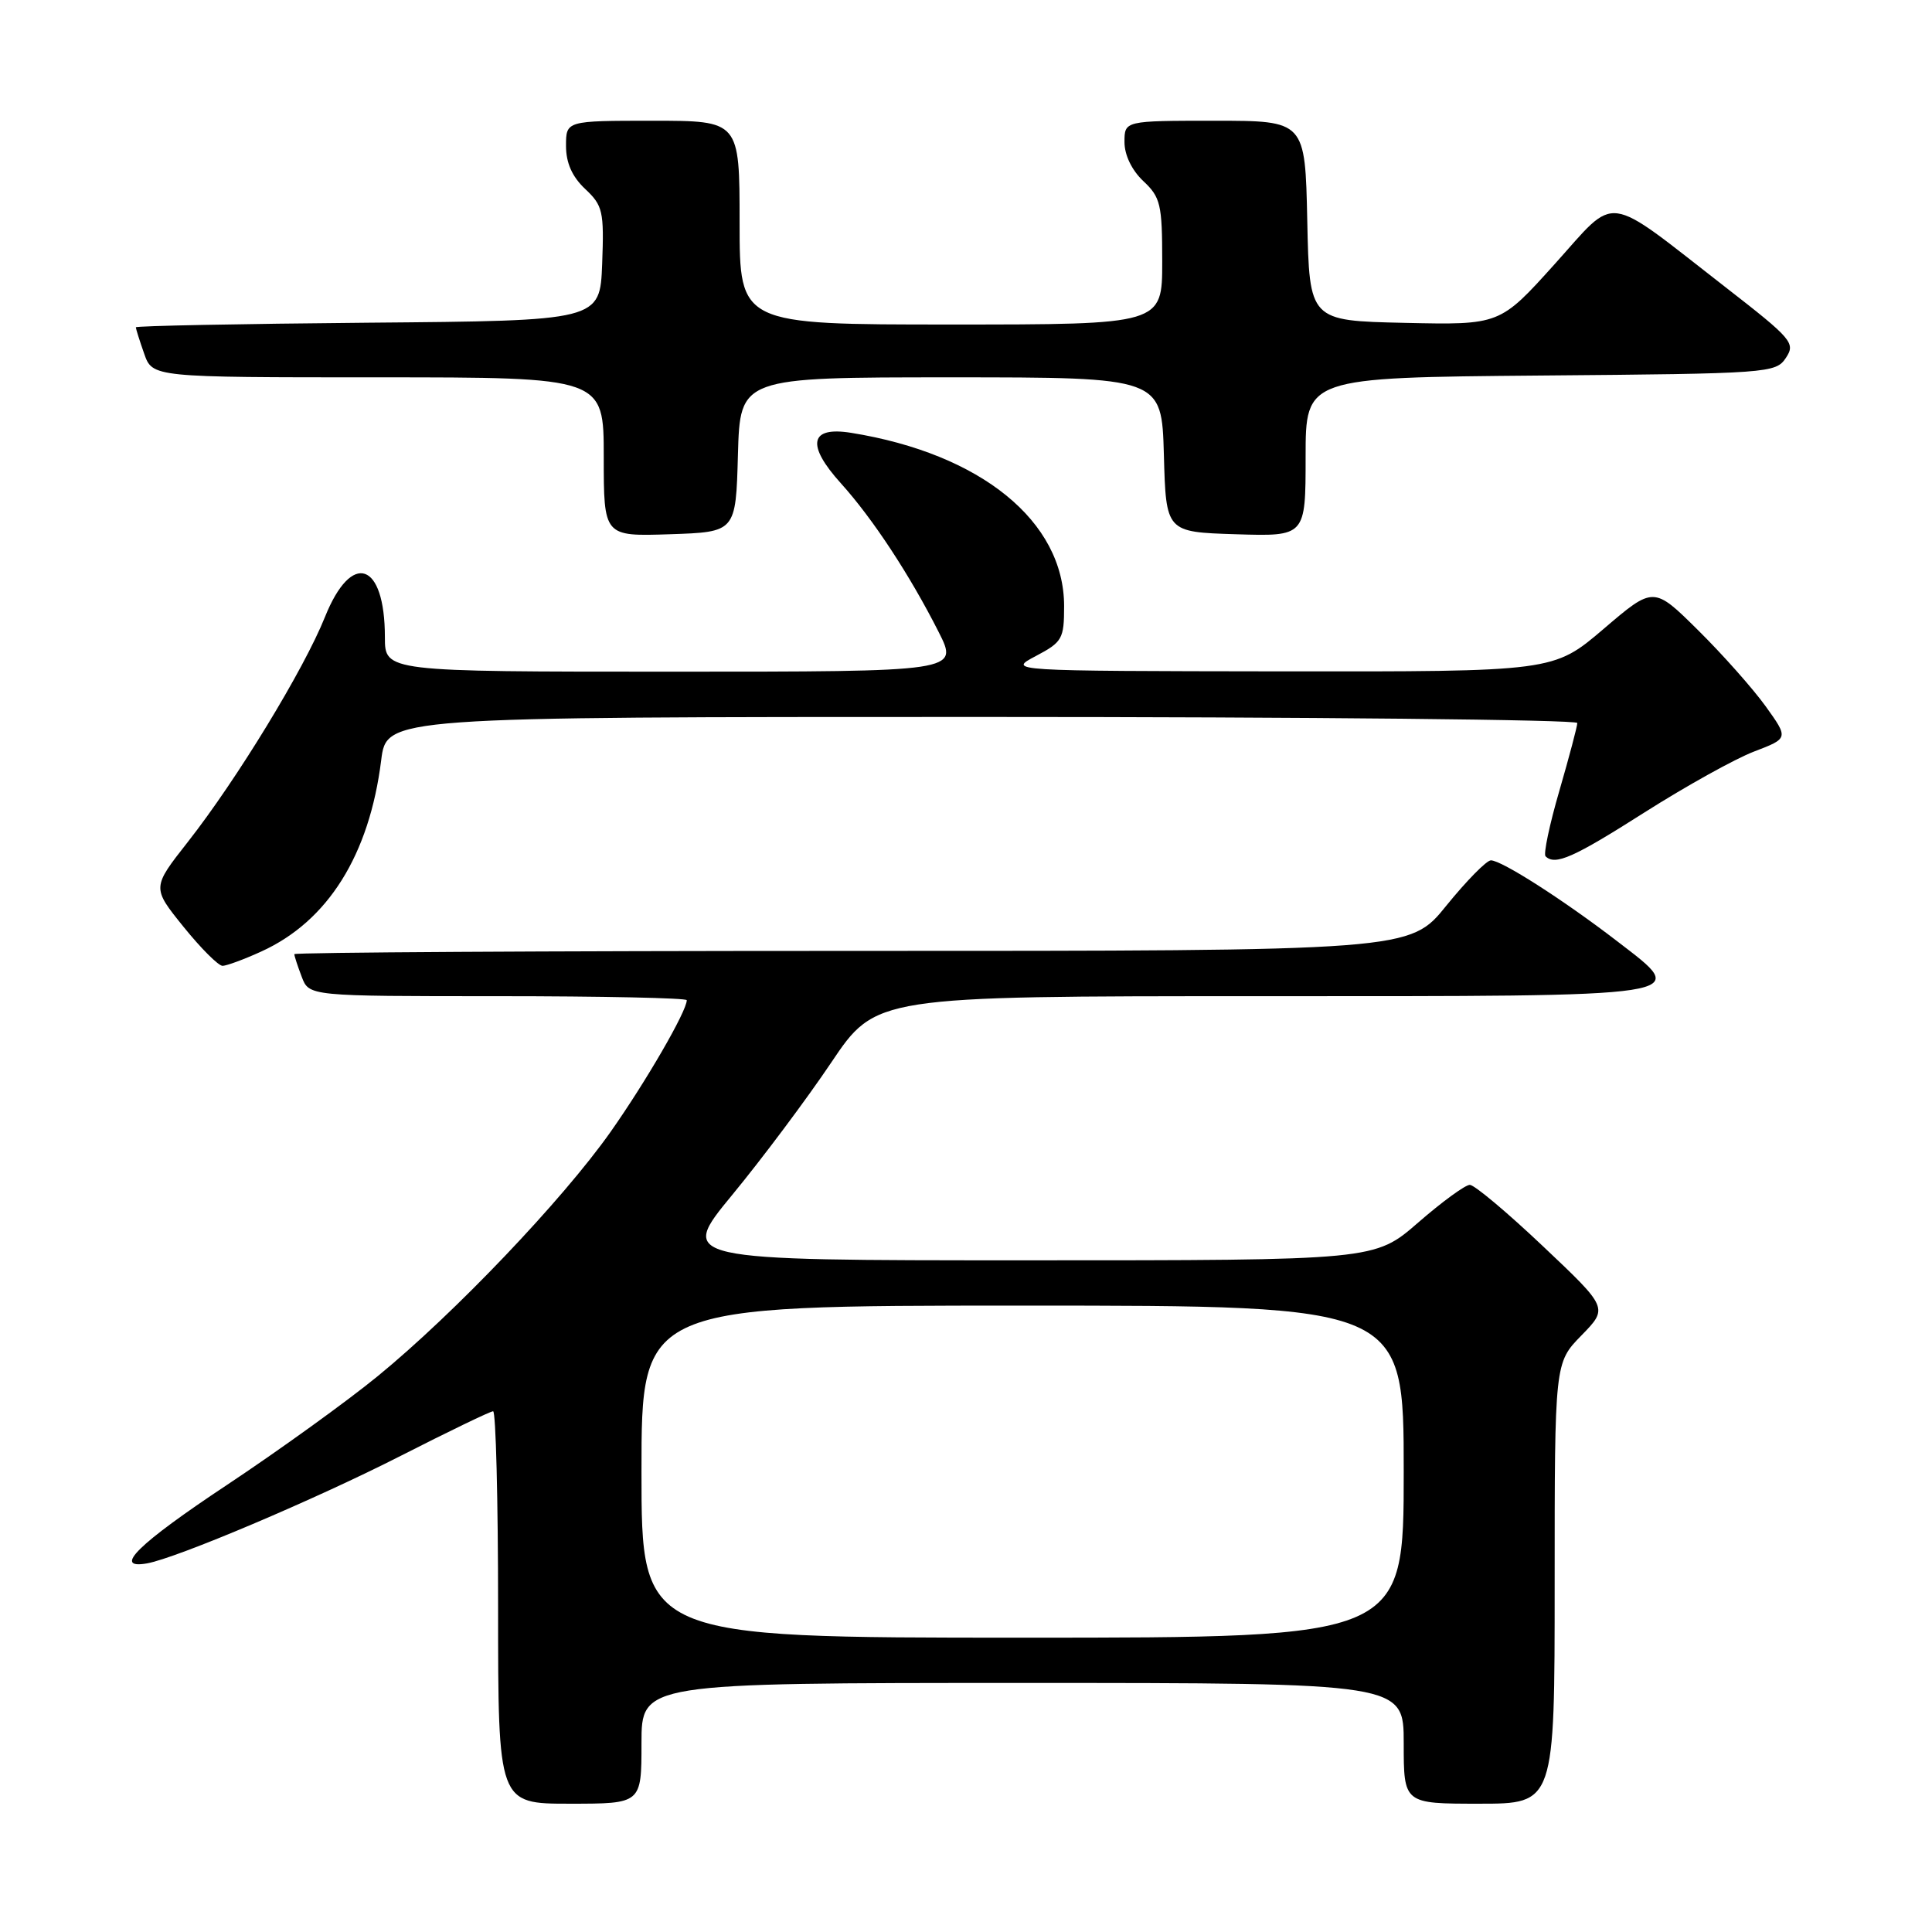 <?xml version="1.0" encoding="UTF-8" standalone="no"?>
<!DOCTYPE svg PUBLIC "-//W3C//DTD SVG 1.1//EN" "http://www.w3.org/Graphics/SVG/1.1/DTD/svg11.dtd" >
<svg xmlns="http://www.w3.org/2000/svg" xmlns:xlink="http://www.w3.org/1999/xlink" version="1.1" viewBox="0 0 256 256">
 <g >
 <path fill="currentColor"
d=" M 85.00 231.00 C 85.00 223.00 85.00 223.00 135.50 223.00 C 186.00 223.00 186.00 223.00 186.00 231.00 C 186.00 239.00 186.00 239.00 196.00 239.00 C 206.00 239.00 206.00 239.00 206.00 209.79 C 206.00 180.58 206.00 180.58 209.55 176.95 C 213.10 173.31 213.10 173.31 204.48 165.16 C 199.74 160.67 195.37 157.00 194.76 157.00 C 194.15 157.00 191.07 159.25 187.91 162.00 C 182.16 167.00 182.16 167.00 136.02 167.00 C 89.88 167.00 89.88 167.00 97.04 158.31 C 100.98 153.53 106.87 145.66 110.13 140.81 C 116.05 132.00 116.05 132.00 166.90 132.00 C 225.30 132.00 224.01 132.20 214.30 124.73 C 207.19 119.26 198.97 114.00 197.55 114.00 C 196.97 114.01 194.32 116.71 191.65 120.00 C 186.81 126.00 186.81 126.00 112.90 126.00 C 72.26 126.00 39.00 126.20 39.00 126.43 C 39.00 126.67 39.44 128.02 39.98 129.43 C 40.95 132.00 40.95 132.00 65.98 132.00 C 79.74 132.00 91.00 132.24 91.00 132.53 C 91.00 133.99 85.59 143.33 80.89 150.00 C 74.52 159.02 60.26 173.99 50.06 182.34 C 45.97 185.69 36.97 192.18 30.06 196.77 C 18.31 204.57 14.85 207.96 19.46 207.16 C 23.38 206.47 41.77 198.68 53.09 192.91 C 59.47 189.66 64.98 187.00 65.34 187.00 C 65.70 187.00 66.00 198.70 66.00 213.00 C 66.00 239.00 66.00 239.00 75.50 239.00 C 85.00 239.00 85.00 239.00 85.00 231.00 Z  M 34.60 126.09 C 43.44 122.08 48.94 113.31 50.51 100.73 C 51.23 95.00 51.23 95.00 130.12 95.00 C 173.50 95.00 209.00 95.36 209.00 95.80 C 209.00 96.24 207.93 100.27 206.63 104.76 C 205.32 109.25 204.50 113.16 204.79 113.46 C 206.06 114.72 208.48 113.65 217.89 107.66 C 223.37 104.18 229.91 100.54 232.43 99.58 C 237.00 97.83 237.00 97.83 233.96 93.59 C 232.28 91.26 228.26 86.72 225.01 83.51 C 219.11 77.67 219.11 77.67 212.48 83.34 C 205.84 89.00 205.84 89.00 169.67 88.96 C 133.50 88.91 133.50 88.91 137.25 86.93 C 140.76 85.08 141.00 84.66 141.00 80.31 C 141.00 69.08 129.99 60.12 112.77 57.35 C 107.29 56.47 106.80 58.93 111.44 64.06 C 115.65 68.73 120.56 76.20 124.38 83.75 C 127.03 89.00 127.03 89.00 89.02 89.00 C 51.00 89.00 51.00 89.00 51.00 84.43 C 51.00 74.44 46.59 72.95 43.06 81.75 C 40.27 88.71 31.39 103.28 24.89 111.56 C 20.13 117.62 20.13 117.62 24.32 122.81 C 26.62 125.66 28.95 127.99 29.50 127.98 C 30.05 127.96 32.35 127.12 34.60 126.09 Z  M 97.78 60.25 C 98.07 50.00 98.07 50.00 126.00 50.00 C 153.93 50.00 153.93 50.00 154.22 60.25 C 154.50 70.50 154.50 70.50 163.75 70.79 C 173.00 71.08 173.00 71.08 173.00 60.55 C 173.00 50.03 173.00 50.03 204.13 49.76 C 234.39 49.51 235.30 49.44 236.64 47.42 C 237.94 45.46 237.47 44.92 228.63 38.05 C 212.34 25.39 214.41 25.67 205.99 35.01 C 198.74 43.06 198.74 43.06 186.12 42.78 C 173.50 42.50 173.50 42.50 173.22 29.25 C 172.94 16.00 172.94 16.00 160.97 16.00 C 149.00 16.00 149.00 16.00 149.00 18.83 C 149.00 20.55 149.98 22.57 151.50 24.00 C 153.78 26.14 154.00 27.09 154.00 34.67 C 154.00 43.00 154.00 43.00 126.00 43.00 C 98.00 43.00 98.00 43.00 98.00 29.50 C 98.00 16.00 98.00 16.00 86.50 16.00 C 75.00 16.00 75.00 16.00 75.00 19.33 C 75.00 21.59 75.81 23.41 77.54 25.04 C 79.88 27.24 80.05 27.99 79.79 34.96 C 79.50 42.50 79.50 42.50 48.75 42.76 C 31.84 42.91 18.00 43.18 18.00 43.37 C 18.00 43.55 18.49 45.12 19.10 46.85 C 20.20 50.00 20.20 50.00 50.10 50.00 C 80.00 50.00 80.00 50.00 80.00 60.54 C 80.00 71.08 80.00 71.08 88.75 70.79 C 97.50 70.50 97.50 70.50 97.78 60.25 Z  M 85.00 195.00 C 85.00 173.00 85.00 173.00 135.50 173.00 C 186.00 173.00 186.00 173.00 186.00 195.00 C 186.00 217.00 186.00 217.00 135.50 217.00 C 85.00 217.00 85.00 217.00 85.00 195.00 Z "/>
</g>
</svg>